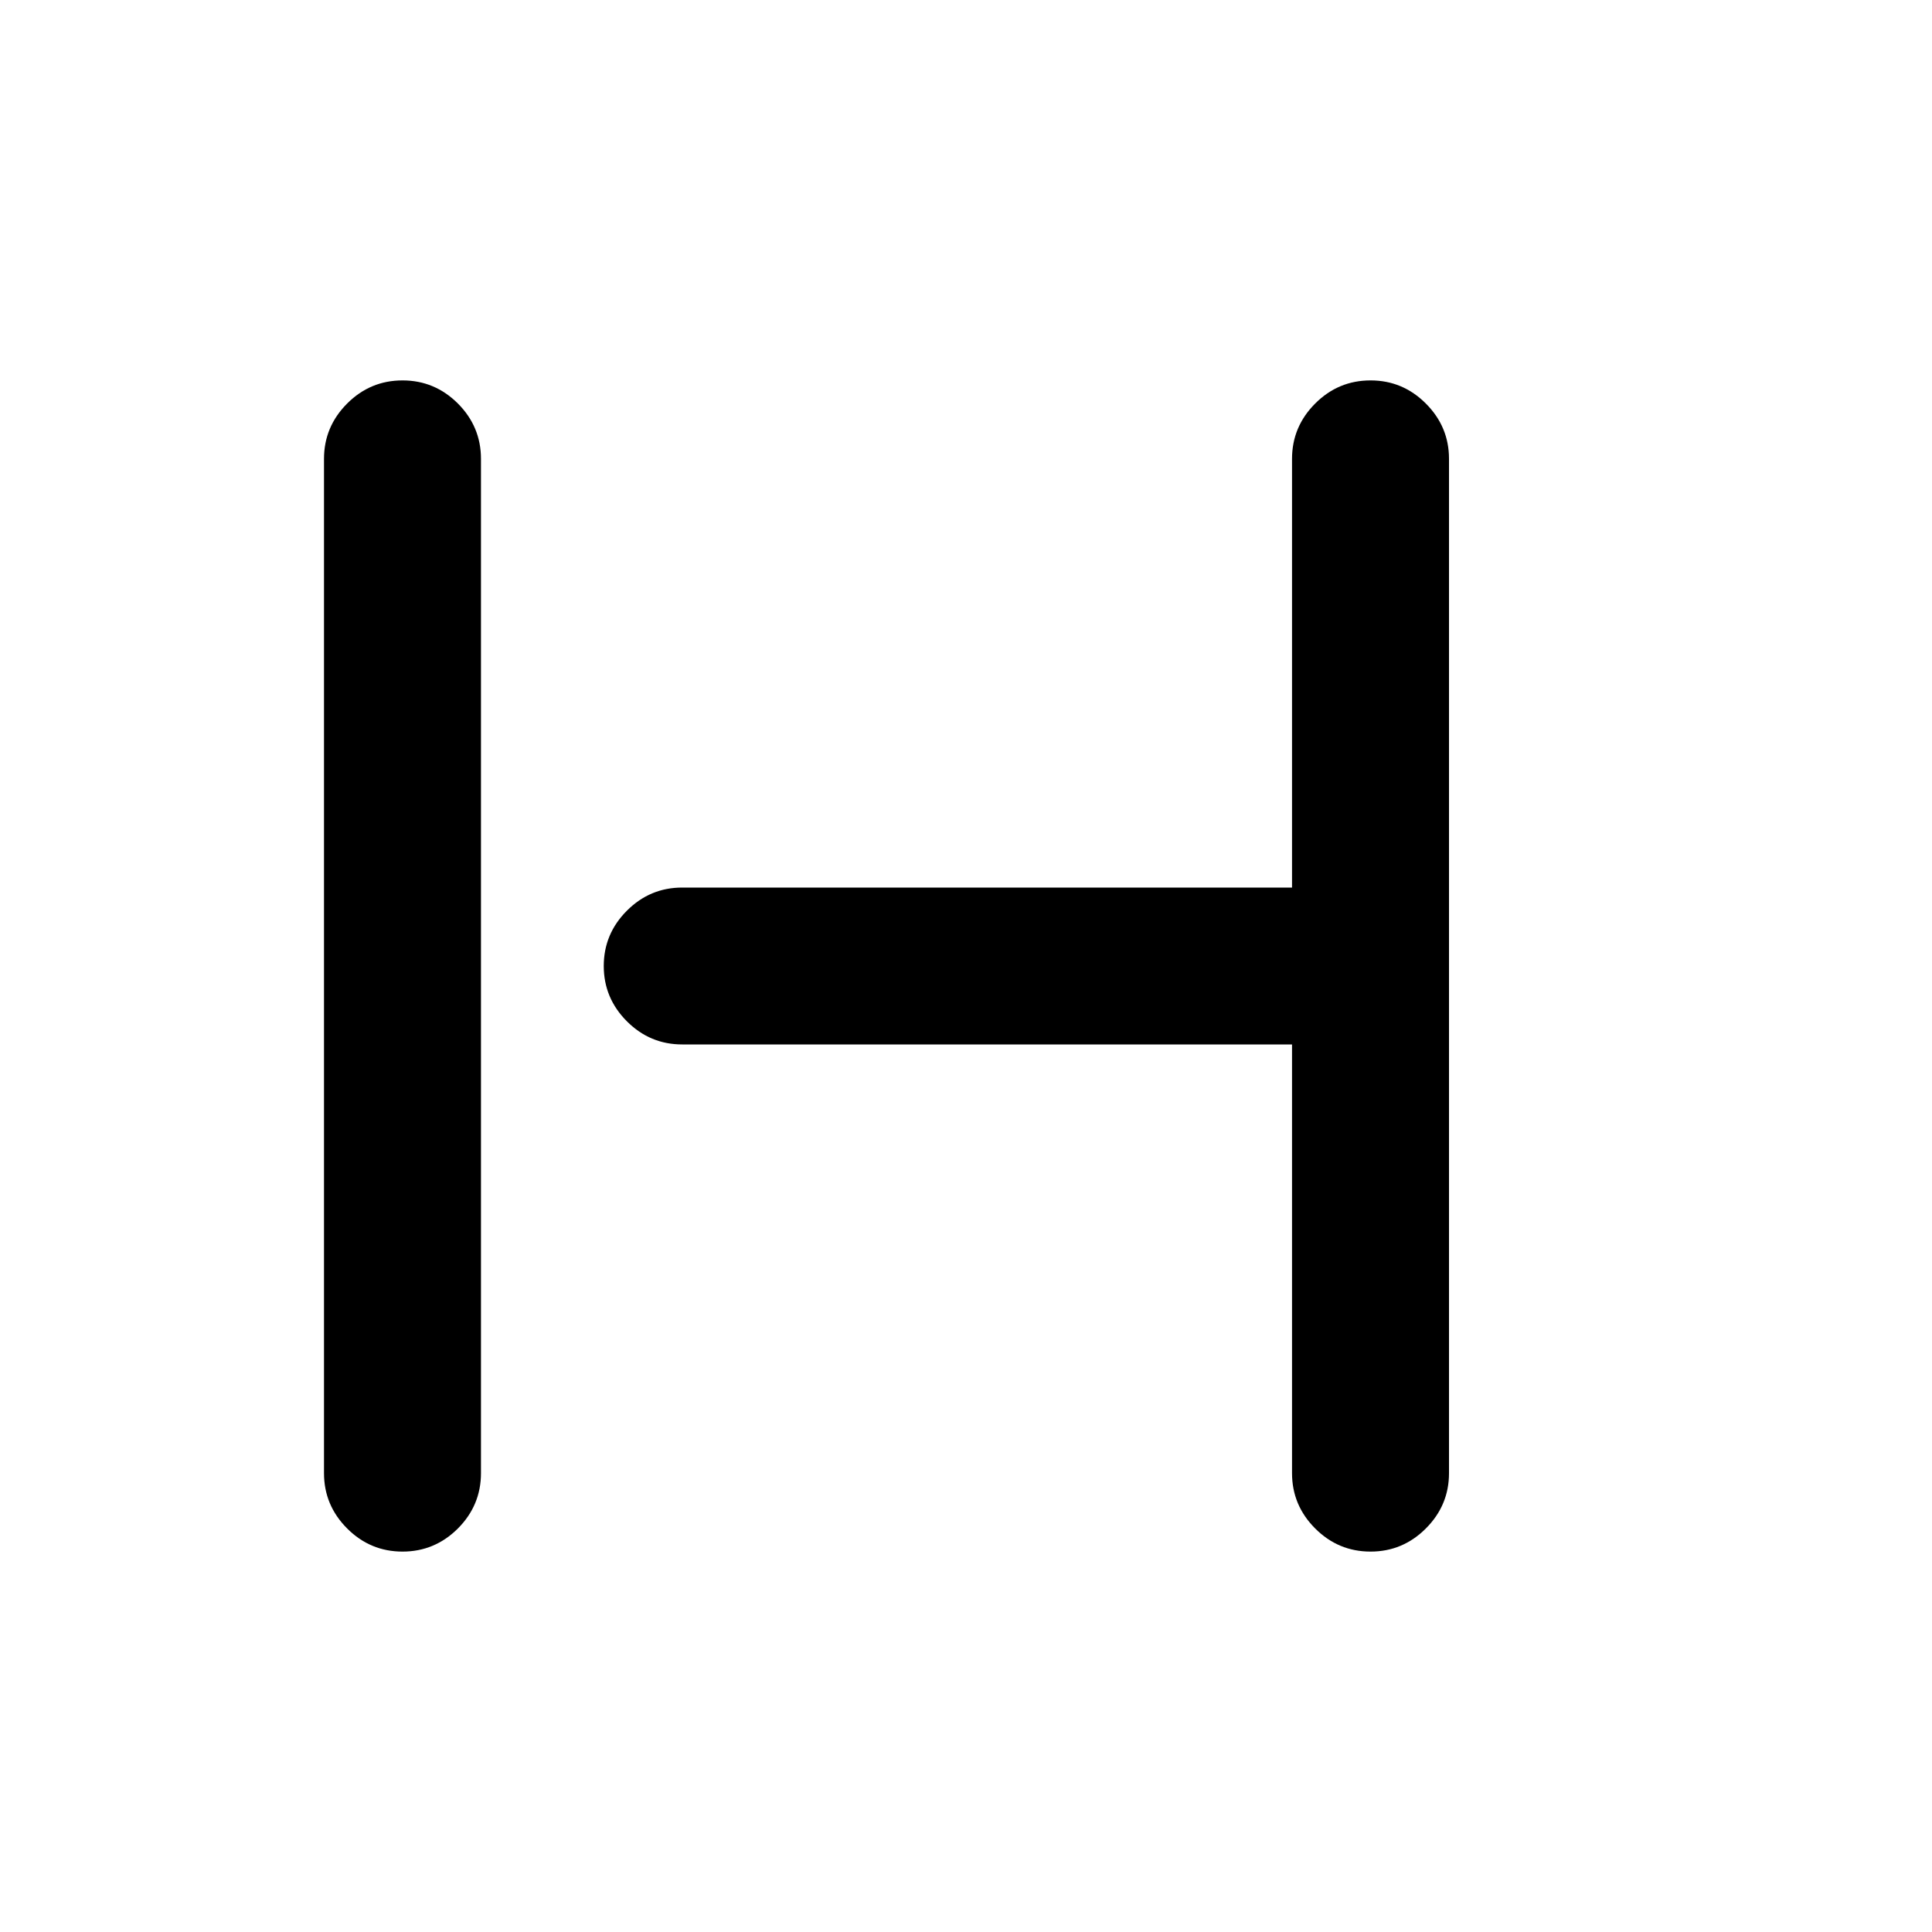 <svg xmlns="http://www.w3.org/2000/svg" height="20" width="20"><path d="M4.167 16.062q-.334 0-.573-.239-.24-.24-.24-.573V4.75q0-.333.24-.573.239-.239.573-.239.333 0 .573.239.239.24.239.573v10.5q0 .333-.239.573-.24.239-.573.239Zm10.021 0q-.334 0-.573-.239-.24-.24-.24-.573v-4.438H7.062q-.333 0-.572-.239-.24-.24-.24-.573 0-.333.24-.573.239-.239.572-.239h6.313V4.75q0-.333.24-.573.239-.239.573-.239.333 0 .572.239.24.24.24.573v10.5q0 .333-.24.573-.239.239-.572.239Z"/></svg>